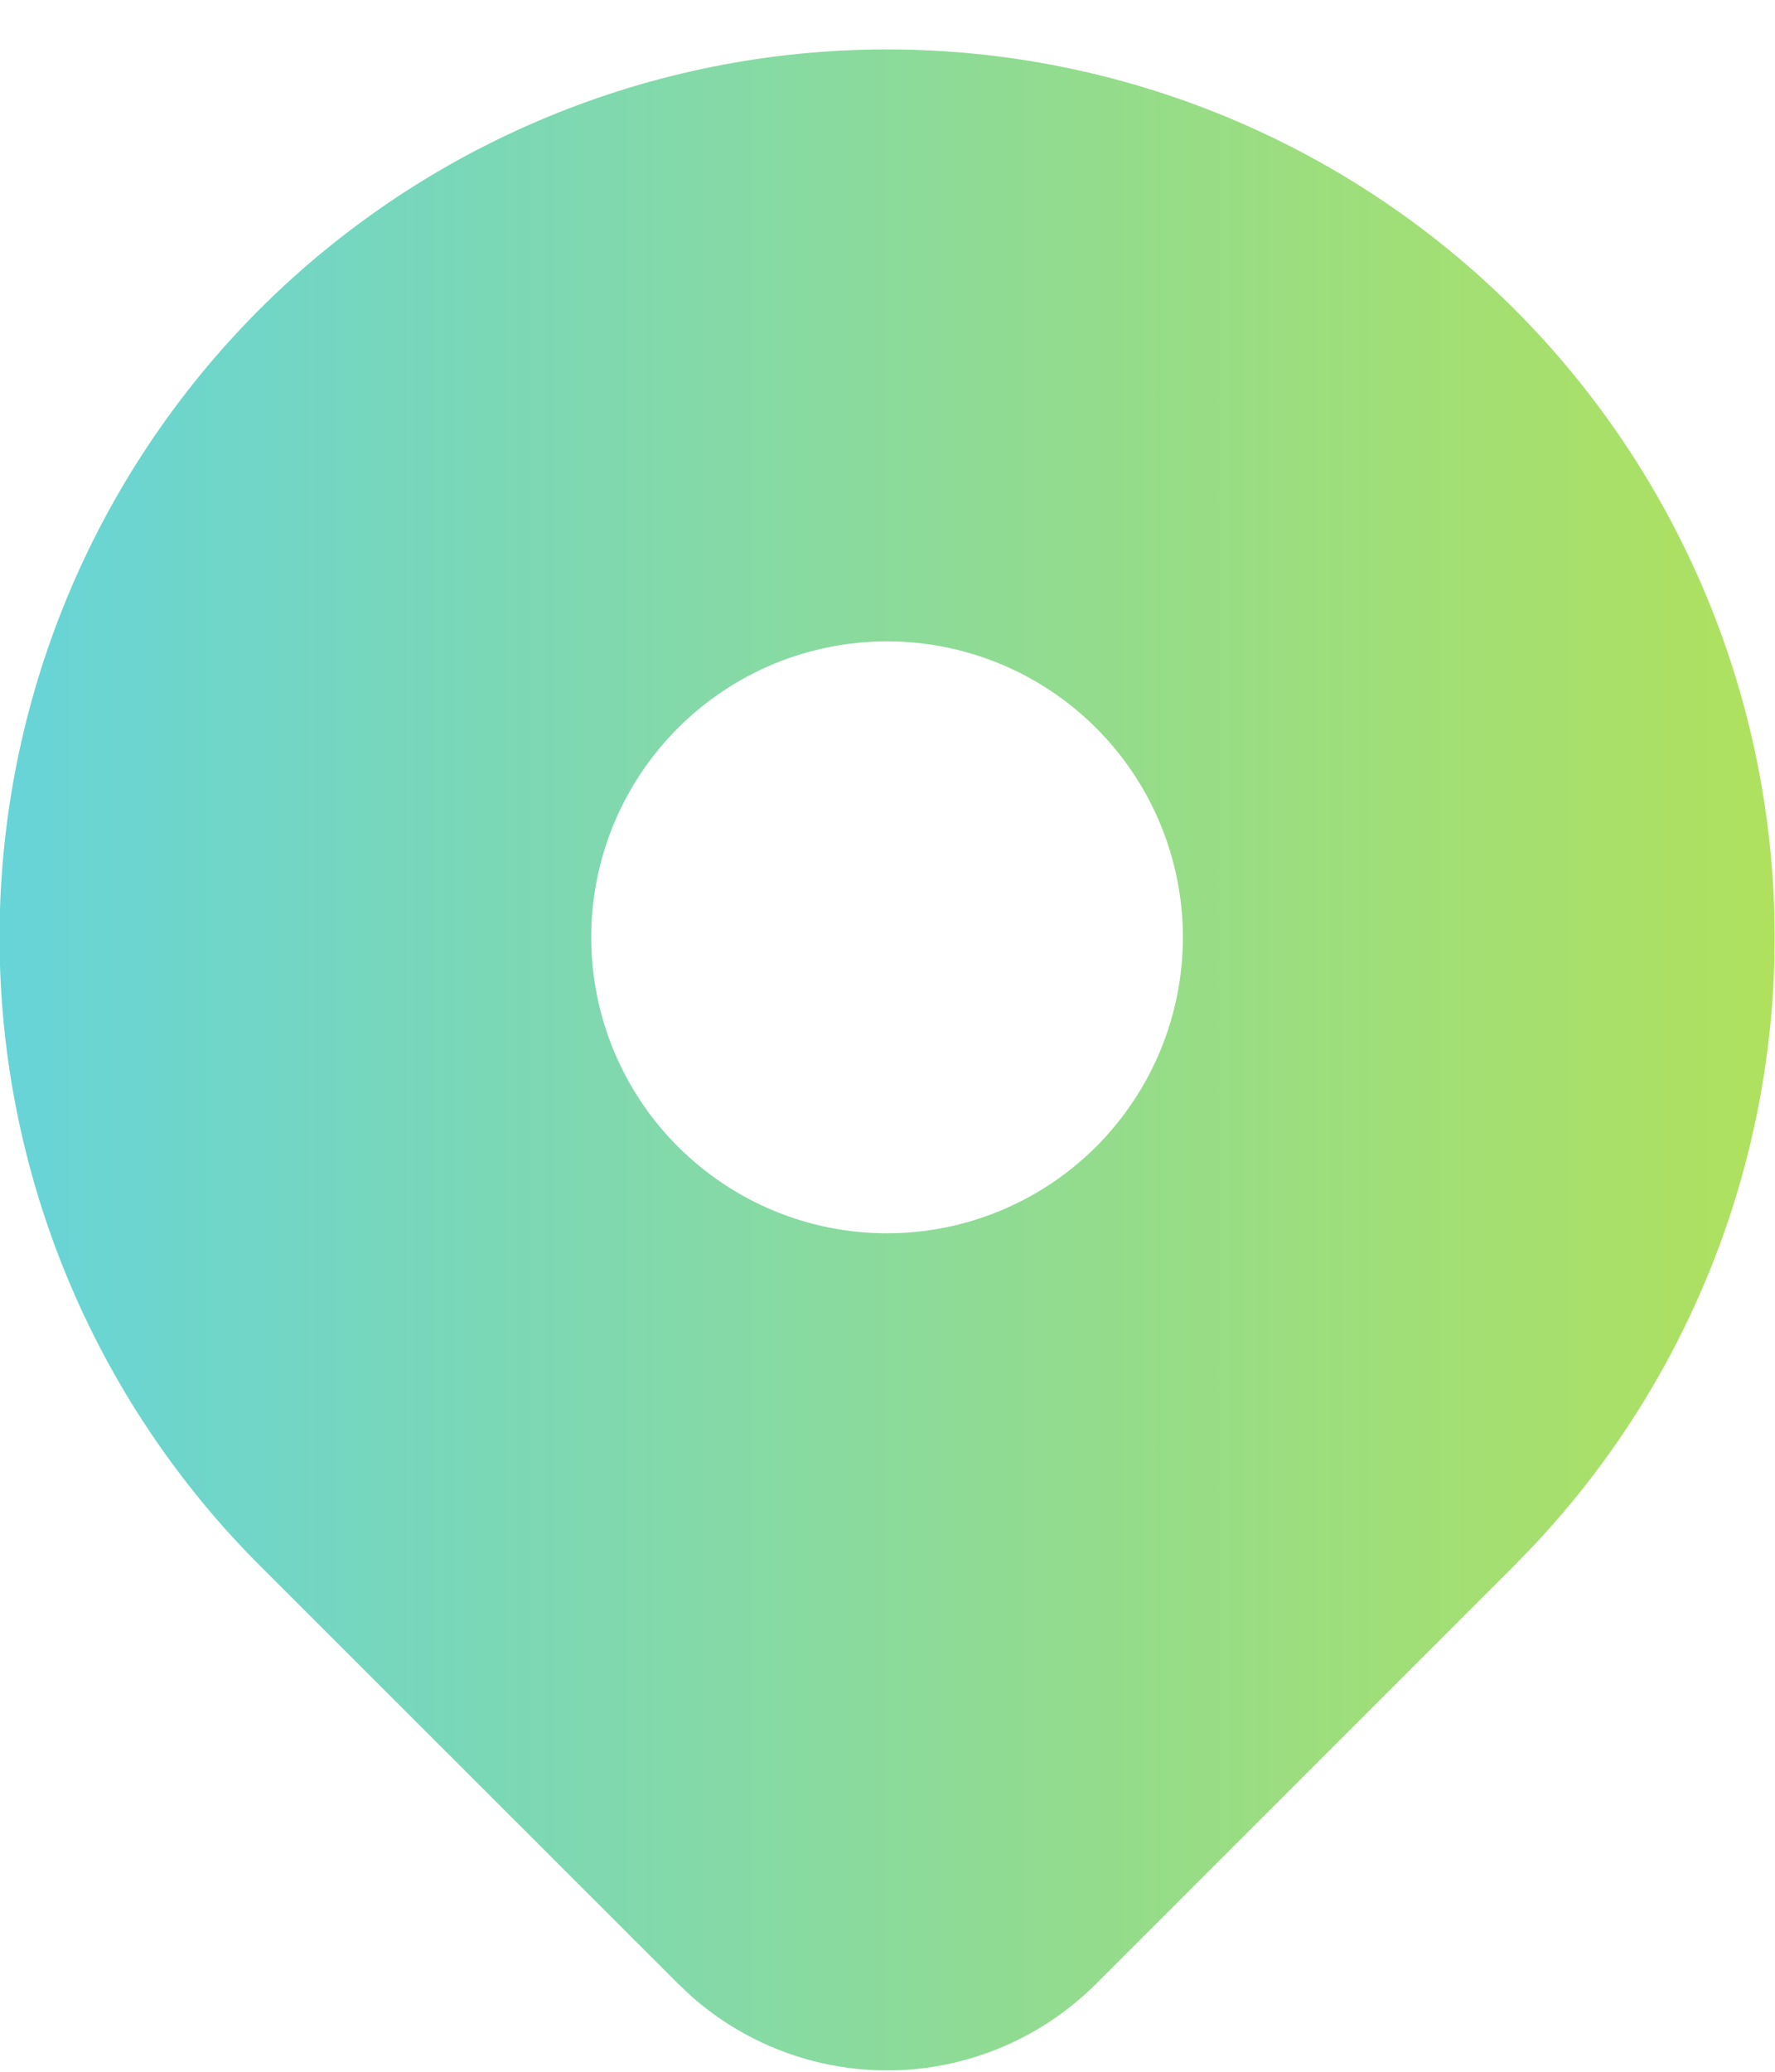 <svg width="12" height="14" viewBox="0 0 12 14" fill="none" xmlns="http://www.w3.org/2000/svg">
<path d="M10.24 2.091C11.341 3.193 11.971 4.679 11.997 6.237C12.022 7.795 11.44 9.301 10.375 10.437L10.24 10.577L7.411 13.405C7.052 13.764 6.57 13.973 6.063 13.99C5.556 14.006 5.062 13.83 4.68 13.495L4.584 13.405L1.754 10.577C0.629 9.451 -0.003 7.925 -0.003 6.334C-0.003 4.743 0.629 3.217 1.754 2.091C2.88 0.966 4.406 0.334 5.997 0.334C7.588 0.334 9.115 0.966 10.24 2.091ZM5.997 4.334C5.734 4.334 5.474 4.386 5.232 4.486C4.989 4.587 4.769 4.734 4.583 4.92C4.397 5.106 4.25 5.326 4.149 5.569C4.049 5.811 3.997 6.071 3.997 6.334C3.997 6.597 4.049 6.857 4.149 7.099C4.25 7.342 4.397 7.563 4.583 7.748C4.769 7.934 4.989 8.081 5.232 8.182C5.474 8.282 5.734 8.334 5.997 8.334C6.528 8.334 7.036 8.123 7.411 7.748C7.786 7.373 7.997 6.864 7.997 6.334C7.997 5.804 7.786 5.295 7.411 4.92C7.036 4.545 6.528 4.334 5.997 4.334Z" fill="url(#paint0_linear_363_3856)"/>
<defs>
<linearGradient id="paint0_linear_363_3856" x1="-0.003" y1="7.163" x2="11.997" y2="7.163" gradientUnits="userSpaceOnUse">
<stop stop-color="#67D4D8"/>
<stop offset="1" stop-color="#AFE15E"/>
</linearGradient>
</defs>
</svg>
